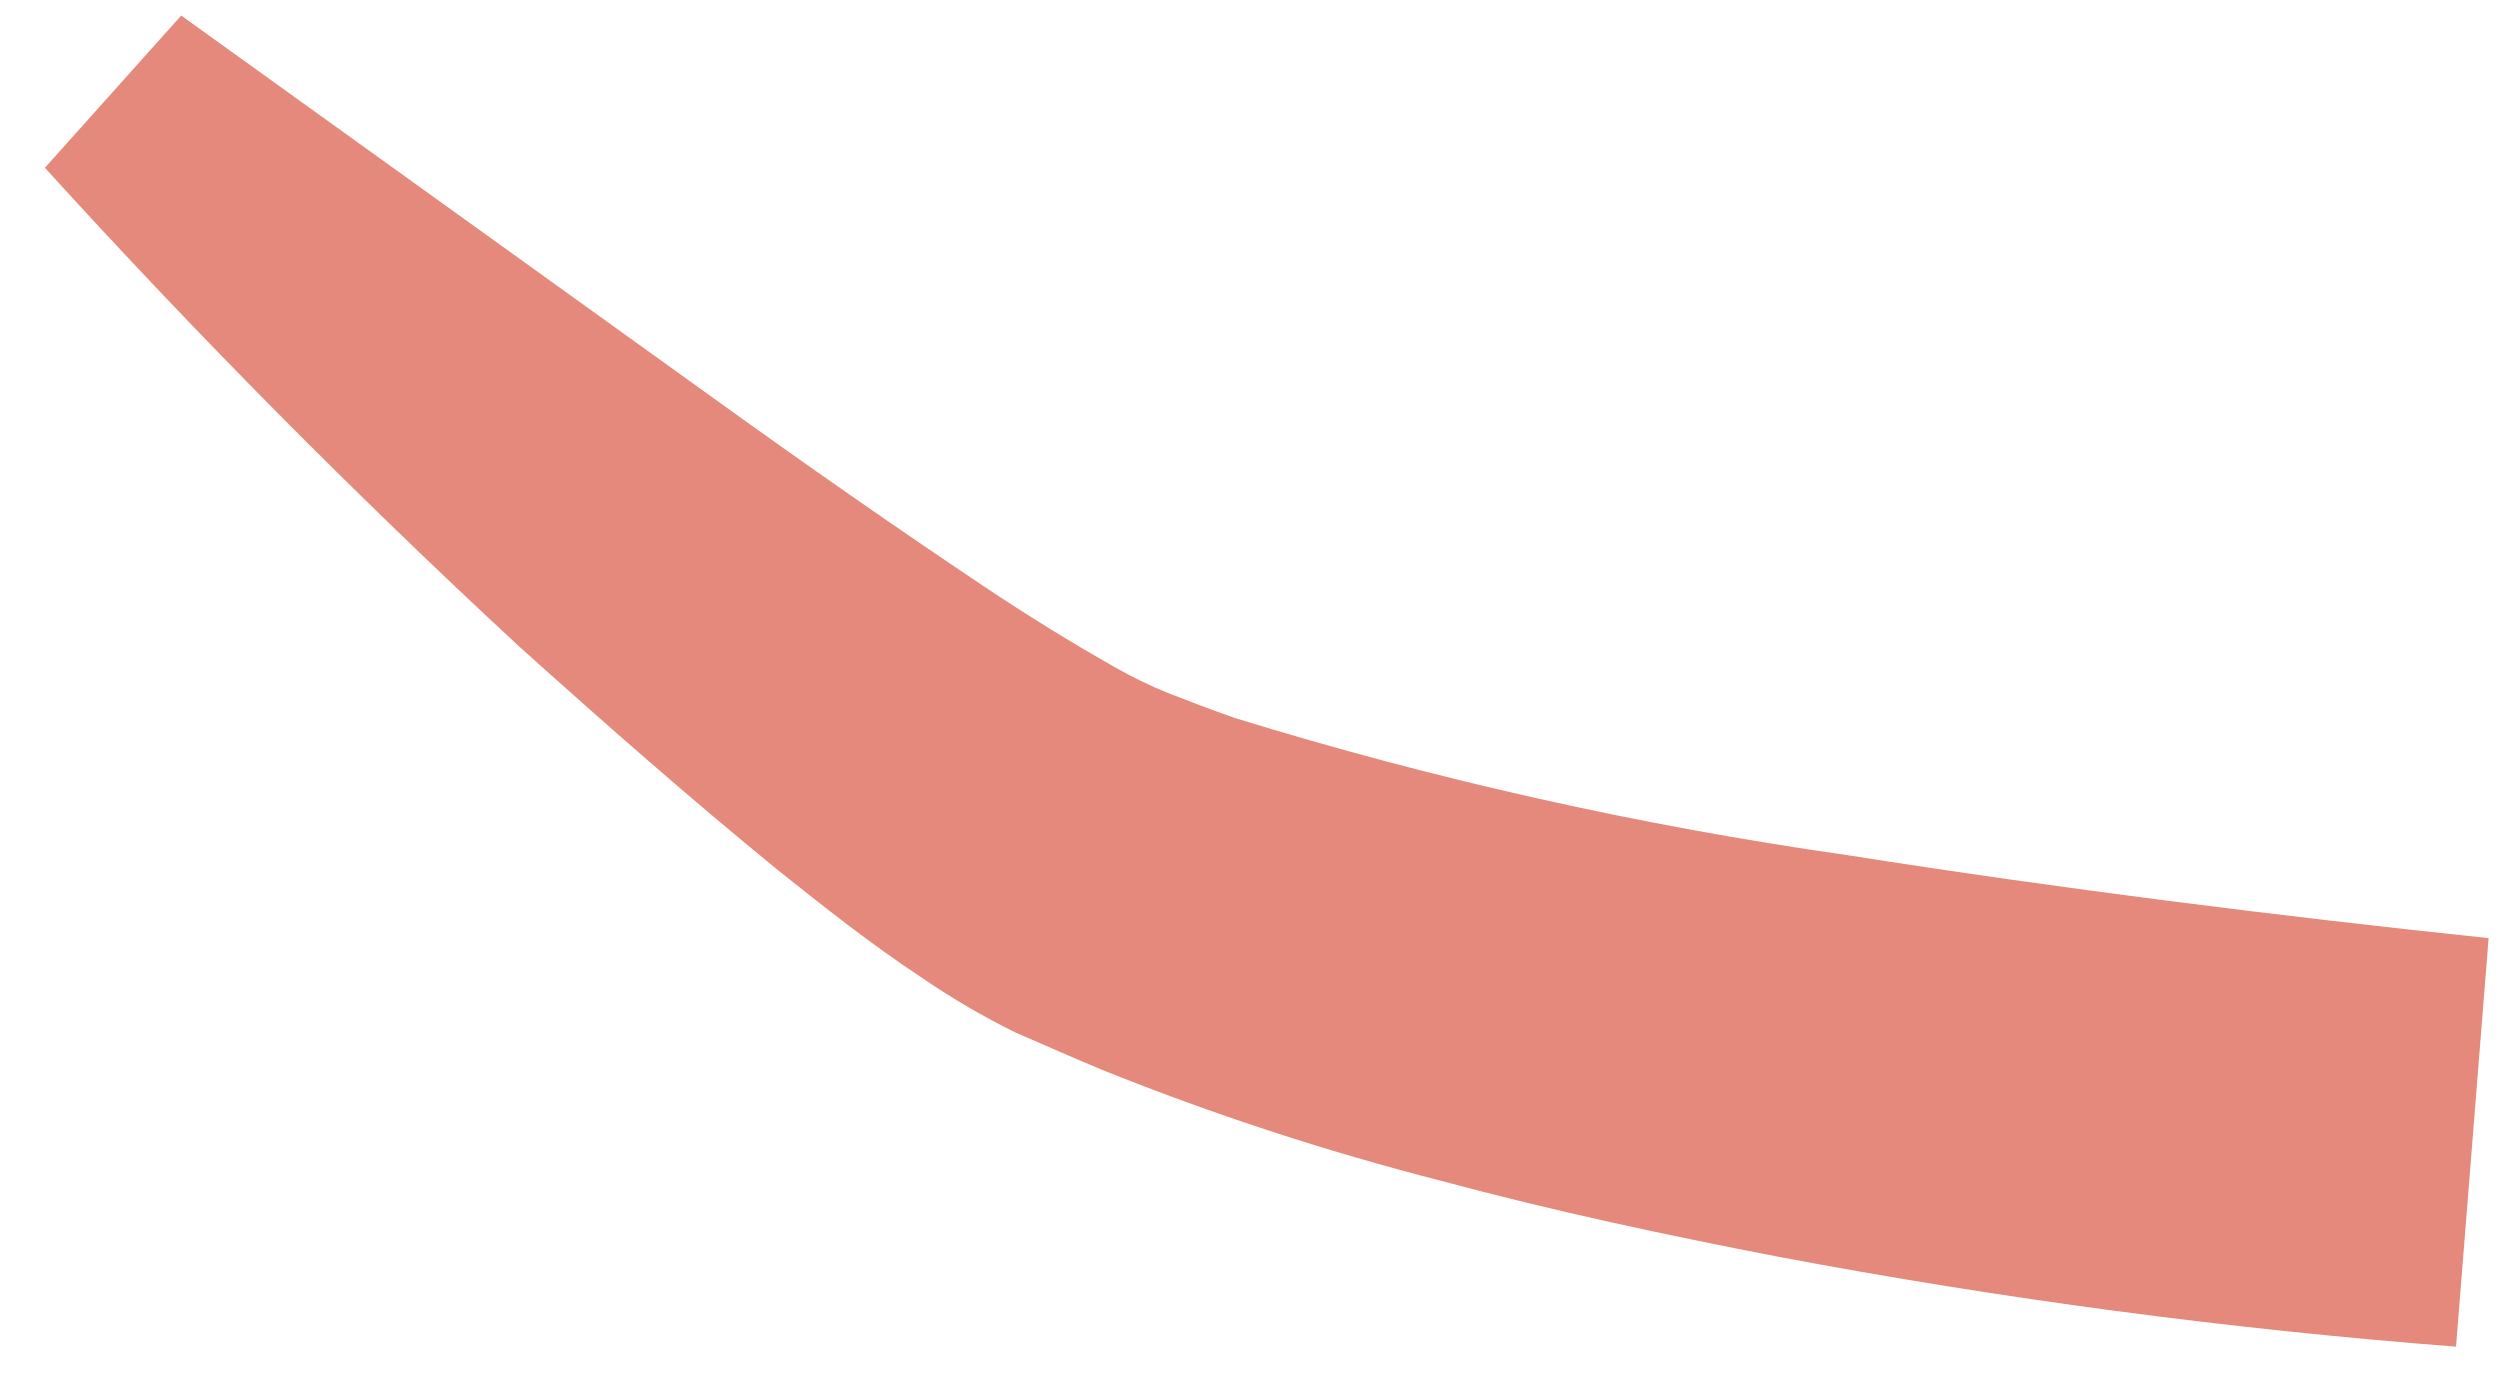 <?xml version="1.0" encoding="UTF-8" standalone="no"?><svg width='27' height='15' viewBox='0 0 27 15' fill='none' xmlns='http://www.w3.org/2000/svg'>
<path d='M26.525 14.544C24.068 14.354 21.623 14.029 19.201 13.572C18.001 13.34 16.777 13.08 15.561 12.752C14.315 12.433 13.091 12.032 11.897 11.552C11.589 11.424 11.277 11.284 10.969 11.152C10.622 10.981 10.288 10.786 9.969 10.568C9.393 10.188 8.897 9.792 8.405 9.4C7.425 8.6 6.517 7.8 5.605 6.98C3.817 5.324 2.121 3.612 0.485 1.812L1.957 0.168L7.761 4.34C8.717 5.028 9.685 5.704 10.637 6.34C11.109 6.656 11.593 6.952 12.037 7.204C12.223 7.31 12.415 7.404 12.613 7.484C12.849 7.576 13.089 7.668 13.341 7.756C15.503 8.422 17.713 8.917 19.953 9.236C22.237 9.596 24.597 9.892 26.877 10.132L26.525 14.544Z' fill='#E4897B'/>
</svg>

